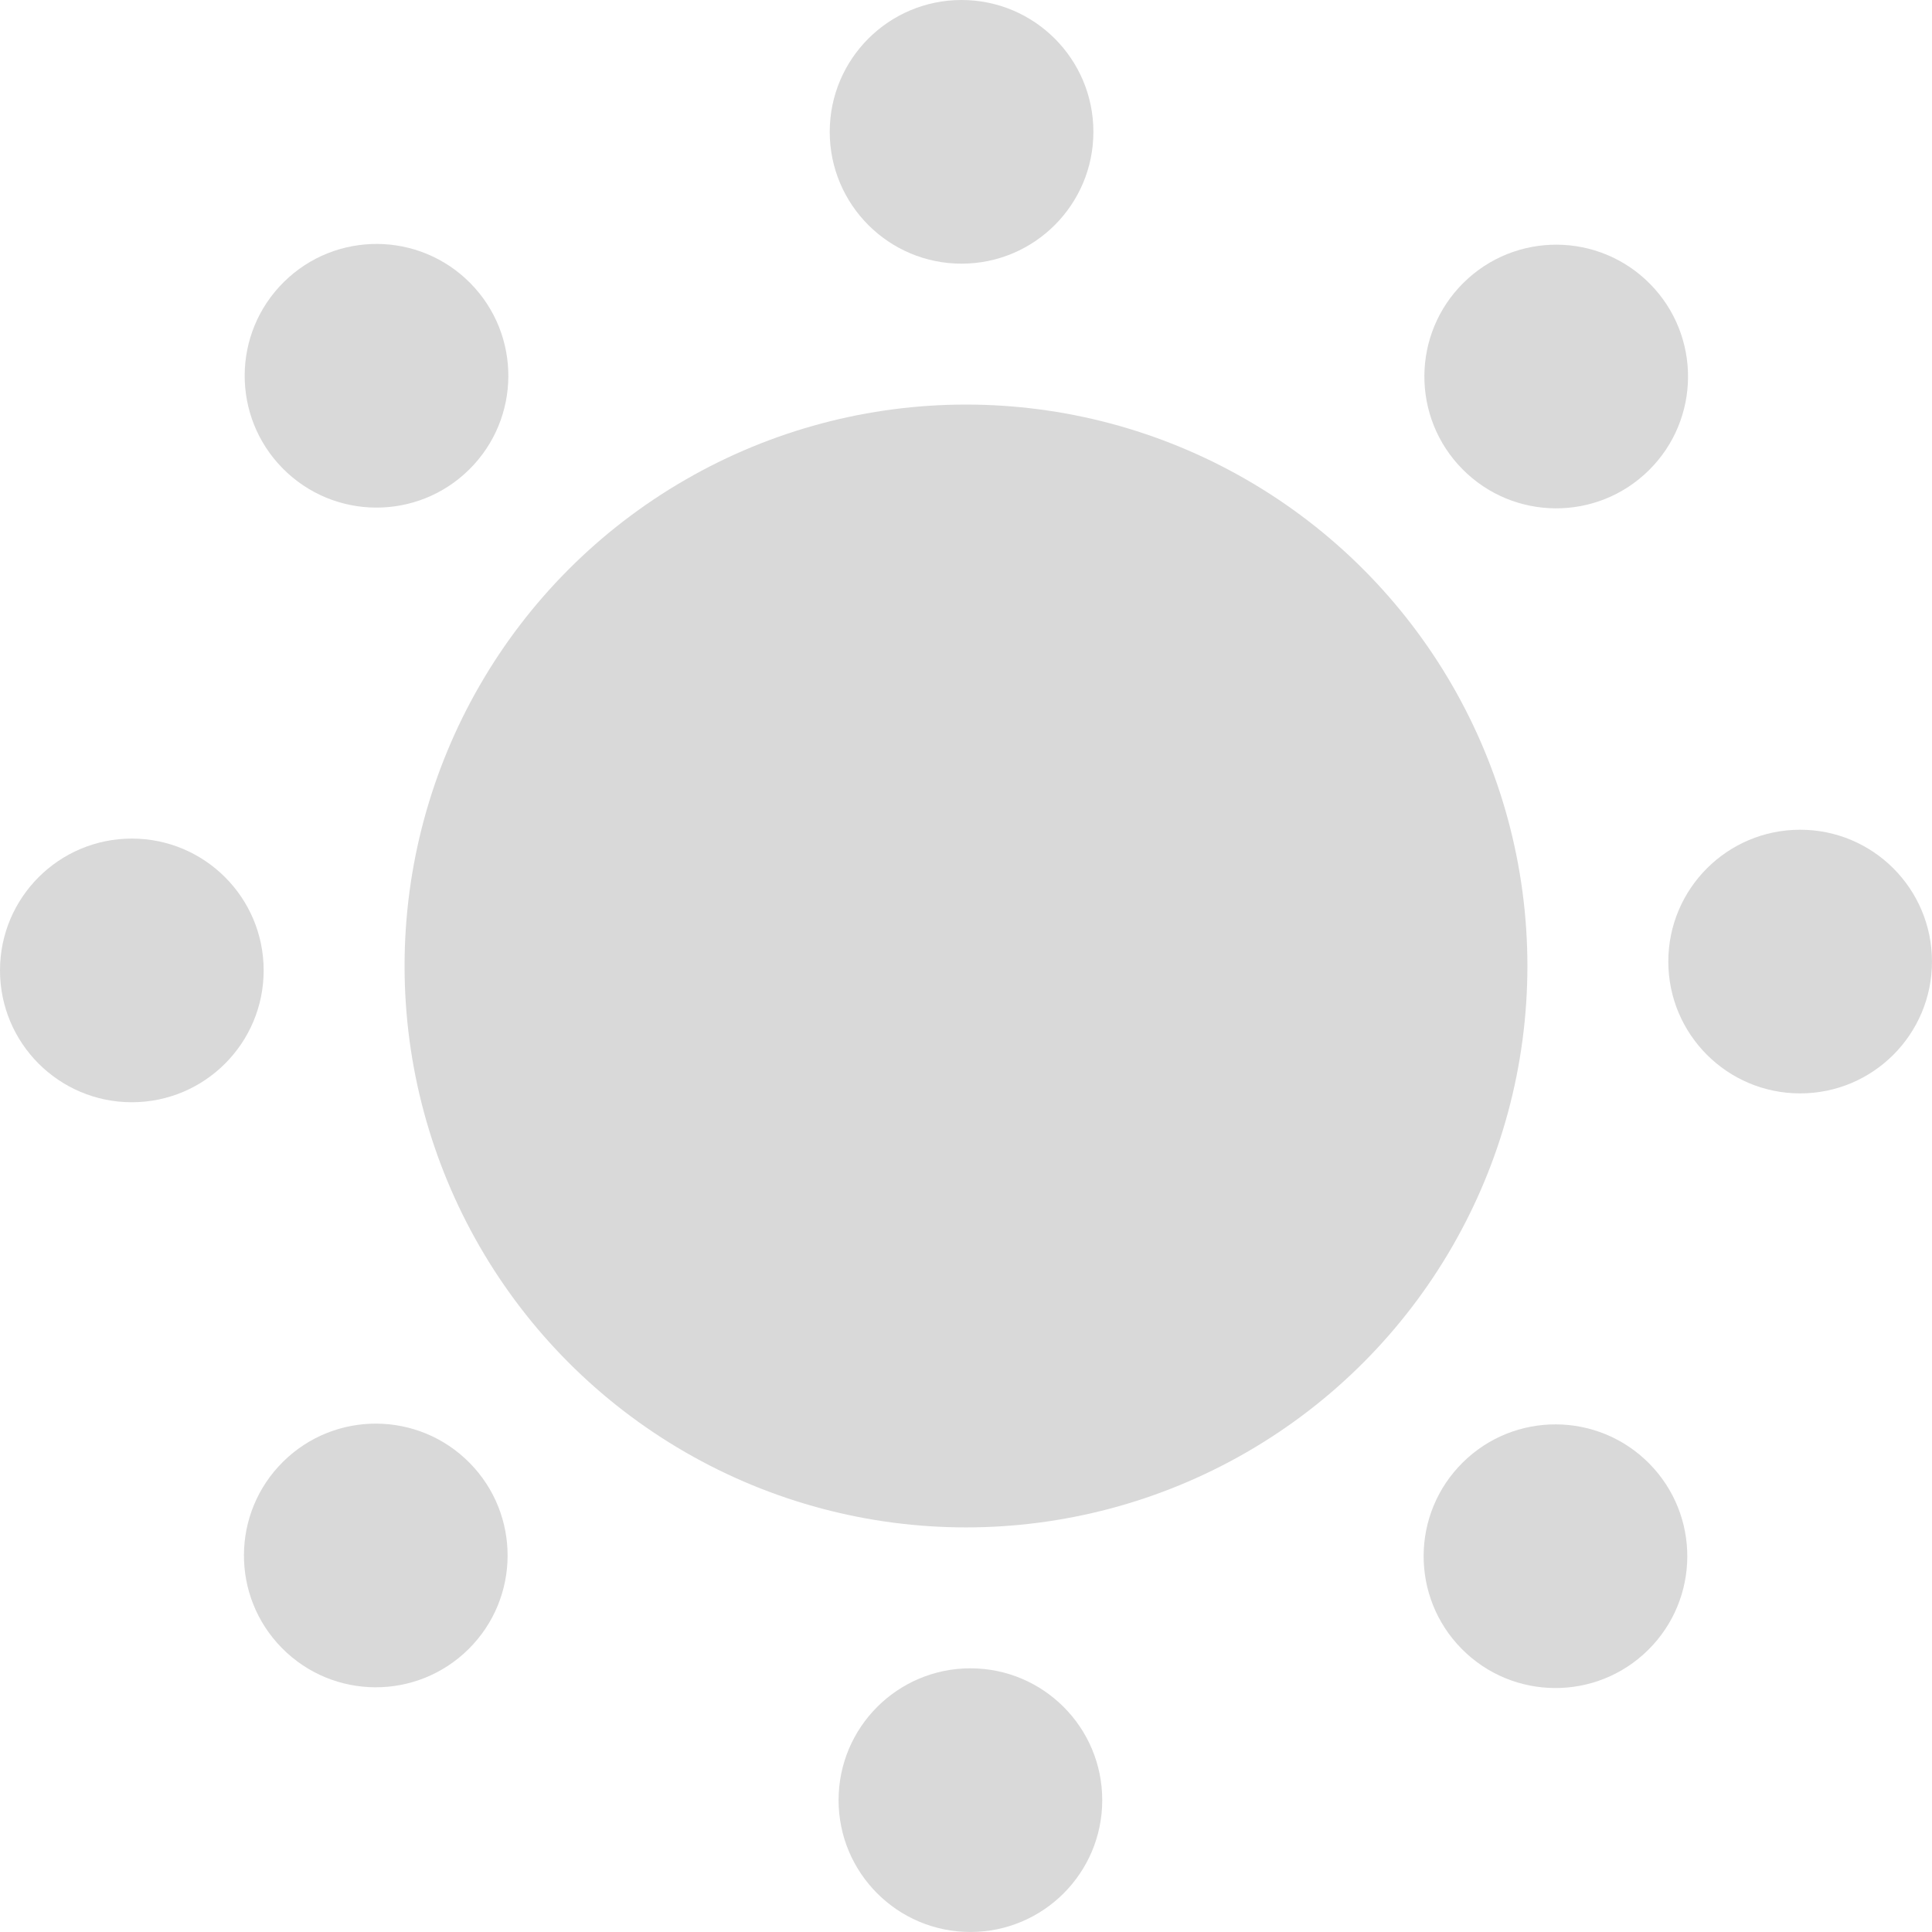 <svg width="850" height="850" viewBox="0 0 850 850" fill="none" xmlns="http://www.w3.org/2000/svg">
<circle cx="424.995" cy="424.995" r="247" fill="#D9D9D9"/>
<circle cx="426.941" cy="791.99" r="58" transform="rotate(-90 426.941 791.99)" fill="#D9D9D9"/>
<circle cx="791.99" cy="423.048" r="58" transform="rotate(-90 791.99 423.048)" fill="#D9D9D9"/>
<circle cx="58" cy="426.941" r="58" transform="rotate(-90 58 426.941)" fill="#D9D9D9"/>
<circle cx="423.048" cy="58" r="58" transform="rotate(-90 423.048 58)" fill="#D9D9D9"/>
<circle cx="684.34" cy="684.666" r="58" transform="rotate(-134.66 684.34 684.666)" fill="#D9D9D9"/>
<circle cx="684.666" cy="165.65" r="58" transform="rotate(-134.66 684.666 165.65)" fill="#D9D9D9"/>
<circle cx="165.324" cy="684.34" r="58" transform="rotate(-134.66 165.324 684.34)" fill="#D9D9D9"/>
<circle cx="165.65" cy="165.324" r="58" transform="rotate(-134.66 165.65 165.324)" fill="#D9D9D9"/>
</svg>
